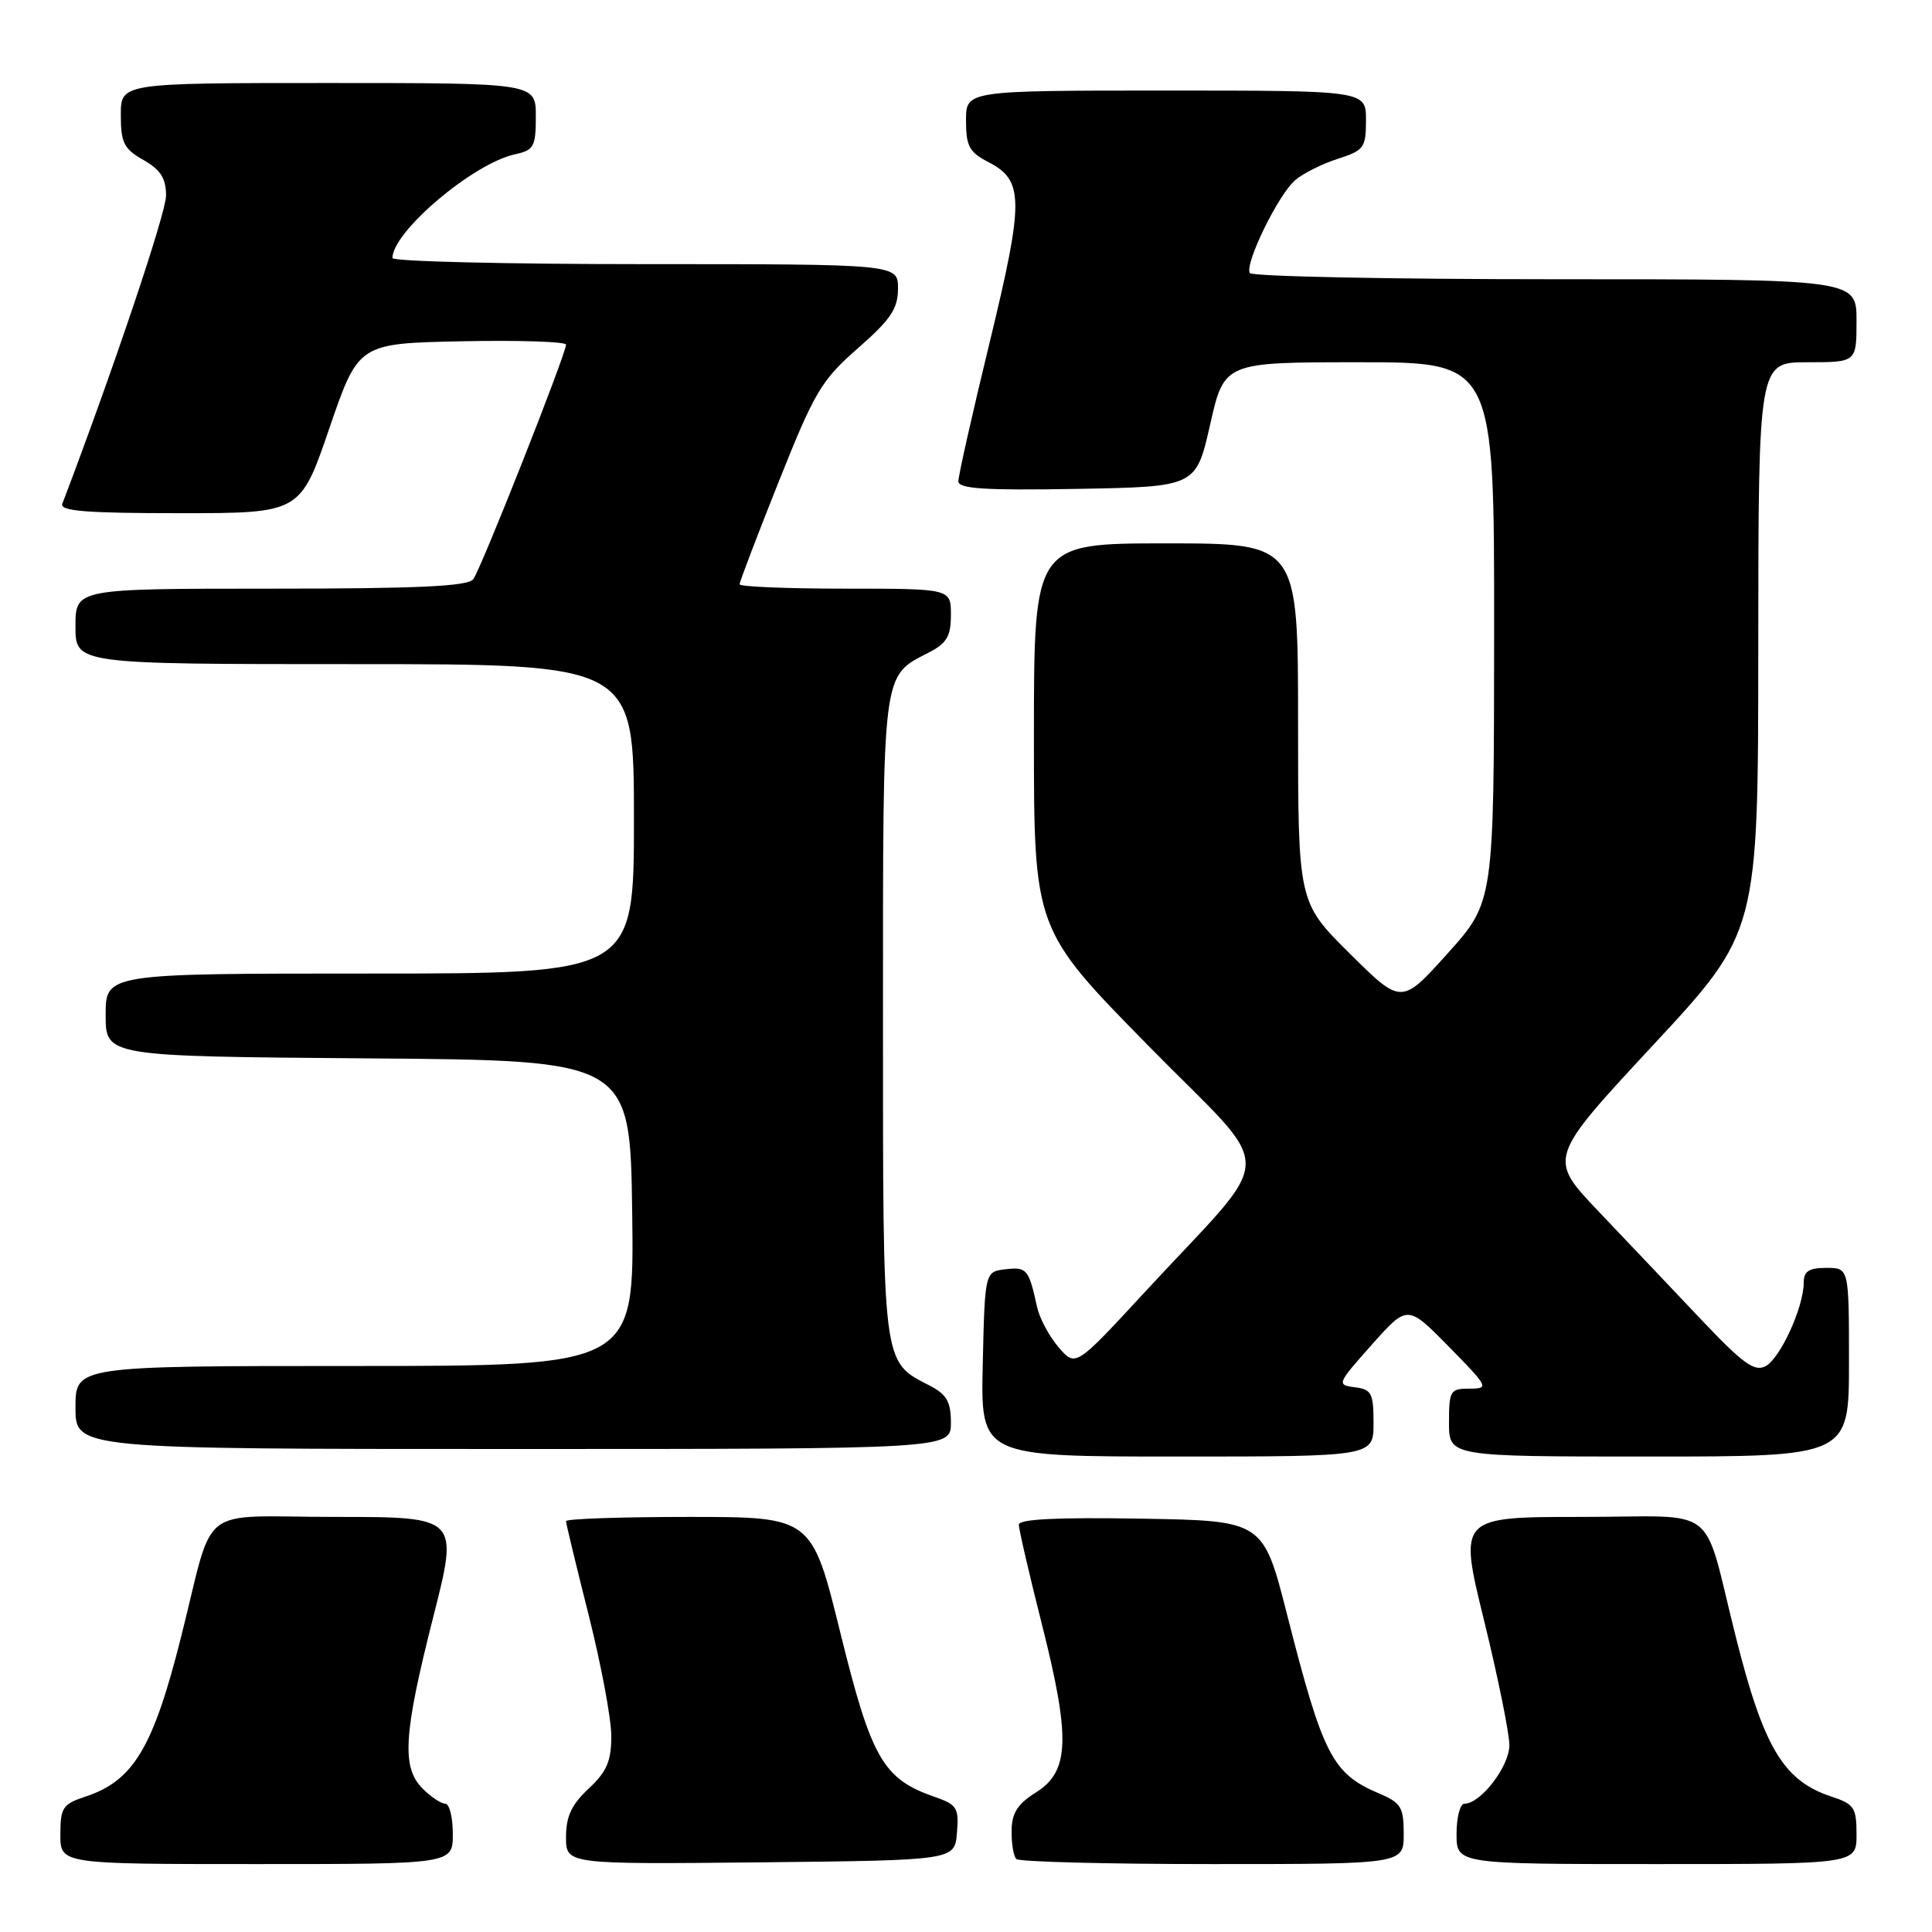 <?xml version="1.0" encoding="UTF-8" standalone="no"?>
<!DOCTYPE svg PUBLIC "-//W3C//DTD SVG 1.1//EN" "http://www.w3.org/Graphics/SVG/1.1/DTD/svg11.dtd" >
<svg xmlns="http://www.w3.org/2000/svg" xmlns:xlink="http://www.w3.org/1999/xlink" version="1.1" viewBox="0 0 256 256">
 <g >
 <path fill="currentColor"
d=" M 60.00 243.00 C 60.00 240.80 59.55 239.00 59.00 239.00 C 58.45 239.00 57.10 238.10 56.00 237.00 C 53.19 234.19 53.46 229.80 57.41 214.25 C 60.78 201.00 60.78 201.00 44.43 201.00 C 25.83 201.00 28.54 198.89 23.98 216.96 C 20.30 231.58 17.67 235.96 11.35 238.05 C 8.31 239.05 8.00 239.51 8.00 243.08 C 8.00 247.00 8.00 247.00 34.00 247.00 C 60.00 247.00 60.00 247.00 60.00 243.00 Z  M 126.80 242.87 C 127.08 239.55 126.82 239.13 123.83 238.09 C 117.00 235.71 115.47 233.04 111.36 216.39 C 107.57 201.00 107.57 201.00 91.28 201.00 C 82.33 201.00 75.00 201.25 75.00 201.56 C 75.00 201.87 76.35 207.46 78.00 214.00 C 79.65 220.54 81.00 227.75 81.00 230.04 C 81.00 233.37 80.40 234.76 78.00 237.00 C 75.74 239.11 75.00 240.69 75.00 243.42 C 75.00 247.03 75.00 247.03 100.75 246.77 C 126.50 246.50 126.50 246.50 126.80 242.87 Z  M 186.00 243.01 C 186.00 239.46 185.64 238.88 182.75 237.65 C 176.54 235.02 175.31 232.63 170.56 214.00 C 167.38 201.50 167.38 201.50 151.19 201.23 C 140.06 201.04 135.00 201.29 135.00 202.03 C 135.00 202.63 136.37 208.55 138.05 215.20 C 141.87 230.32 141.72 234.71 137.29 237.49 C 134.83 239.03 134.07 240.22 134.04 242.58 C 134.02 244.28 134.30 245.97 134.67 246.33 C 135.03 246.70 146.73 247.00 160.67 247.00 C 186.00 247.00 186.00 247.00 186.00 243.01 Z  M 246.00 243.08 C 246.00 239.51 245.69 239.05 242.65 238.05 C 236.33 235.96 233.70 231.58 230.02 216.96 C 225.46 198.89 228.16 201.00 209.60 201.00 C 193.28 201.00 193.28 201.00 196.64 214.70 C 198.49 222.24 200.00 229.68 200.00 231.25 C 200.00 234.05 196.20 239.00 194.05 239.00 C 193.47 239.00 193.00 240.80 193.00 243.00 C 193.00 247.00 193.00 247.00 219.50 247.00 C 246.00 247.00 246.00 247.00 246.00 243.08 Z  M 182.00 188.57 C 182.00 184.60 181.74 184.10 179.52 183.82 C 177.10 183.51 177.15 183.37 181.77 178.18 C 186.50 172.87 186.50 172.87 191.97 178.43 C 197.25 183.81 197.34 184.00 194.72 184.00 C 192.16 184.00 192.00 184.27 192.00 188.50 C 192.00 193.00 192.00 193.00 218.50 193.00 C 245.00 193.00 245.00 193.00 245.00 180.50 C 245.00 168.00 245.00 168.00 242.00 168.00 C 239.68 168.00 239.00 168.45 239.00 169.98 C 239.00 173.19 235.90 179.98 233.96 181.02 C 232.48 181.81 230.97 180.72 225.33 174.76 C 221.58 170.79 215.49 164.38 211.81 160.51 C 205.12 153.47 205.12 153.47 219.04 138.49 C 232.97 123.50 232.97 123.50 232.98 85.75 C 233.00 48.00 233.00 48.00 239.50 48.00 C 246.00 48.00 246.00 48.00 246.00 42.50 C 246.00 37.00 246.00 37.00 206.06 37.00 C 184.09 37.00 165.89 36.63 165.61 36.18 C 164.88 35.00 169.37 25.80 171.61 23.88 C 172.65 22.98 175.19 21.71 177.25 21.05 C 180.74 19.93 181.00 19.57 181.00 15.92 C 181.00 12.00 181.00 12.00 154.50 12.00 C 128.00 12.00 128.00 12.00 128.00 15.97 C 128.00 19.37 128.43 20.17 130.99 21.49 C 135.69 23.92 135.70 26.53 131.13 45.38 C 128.84 54.80 126.98 63.07 126.99 63.78 C 127.00 64.77 130.51 64.99 142.74 64.78 C 158.48 64.50 158.48 64.50 160.35 56.25 C 162.22 48.00 162.22 48.00 180.11 48.00 C 198.00 48.00 198.00 48.00 197.98 83.75 C 197.96 119.50 197.96 119.50 191.83 126.32 C 185.70 133.14 185.70 133.14 178.85 126.35 C 172.00 119.55 172.00 119.55 172.00 95.78 C 172.00 72.00 172.00 72.00 154.50 72.00 C 137.00 72.00 137.00 72.00 137.00 97.56 C 137.00 123.13 137.00 123.13 152.13 138.53 C 169.41 156.14 169.48 151.94 151.59 171.32 C 142.52 181.14 142.52 181.14 140.27 178.52 C 139.03 177.08 137.75 174.69 137.42 173.20 C 136.32 168.17 136.07 167.86 133.26 168.18 C 130.50 168.50 130.50 168.50 130.22 180.75 C 129.94 193.00 129.94 193.00 155.97 193.00 C 182.00 193.00 182.00 193.00 182.00 188.57 Z  M 126.00 188.53 C 126.00 185.72 125.45 184.77 123.15 183.58 C 116.88 180.34 117.00 181.27 117.00 134.76 C 117.00 88.34 116.83 89.69 123.06 86.47 C 125.46 85.23 126.00 84.31 126.00 81.47 C 126.00 78.00 126.00 78.00 112.00 78.00 C 104.30 78.00 98.00 77.74 98.00 77.42 C 98.00 77.10 100.33 70.98 103.19 63.81 C 107.94 51.90 108.82 50.40 113.67 46.15 C 118.02 42.34 118.98 40.92 118.99 38.25 C 119.00 35.00 119.00 35.00 85.50 35.00 C 67.07 35.00 52.00 34.64 52.00 34.19 C 52.00 30.71 62.67 21.67 68.22 20.45 C 70.75 19.90 71.00 19.44 71.00 15.42 C 71.00 11.00 71.00 11.00 43.50 11.00 C 16.00 11.00 16.00 11.00 16.01 15.25 C 16.01 18.92 16.42 19.73 19.01 21.20 C 21.29 22.51 22.00 23.62 22.00 25.93 C 22.00 28.24 15.01 49.00 8.26 66.75 C 7.89 67.72 11.40 68.00 23.79 68.00 C 39.79 68.00 39.79 68.00 43.64 56.75 C 47.50 45.50 47.50 45.50 61.25 45.22 C 68.81 45.07 75.00 45.27 75.00 45.67 C 75.00 46.90 63.72 75.43 62.71 76.75 C 61.99 77.69 55.40 78.00 35.88 78.00 C 10.00 78.00 10.00 78.00 10.00 83.00 C 10.00 88.00 10.00 88.00 47.00 88.00 C 84.00 88.00 84.00 88.00 84.00 108.50 C 84.00 129.00 84.00 129.00 49.00 129.00 C 14.00 129.00 14.00 129.00 14.00 134.49 C 14.00 139.97 14.00 139.97 48.75 140.24 C 83.50 140.50 83.50 140.50 83.77 160.75 C 84.04 181.00 84.04 181.00 47.02 181.00 C 10.00 181.00 10.00 181.00 10.00 186.50 C 10.00 192.00 10.00 192.00 68.00 192.00 C 126.00 192.00 126.00 192.00 126.00 188.53 Z "/>
</g>
</svg>